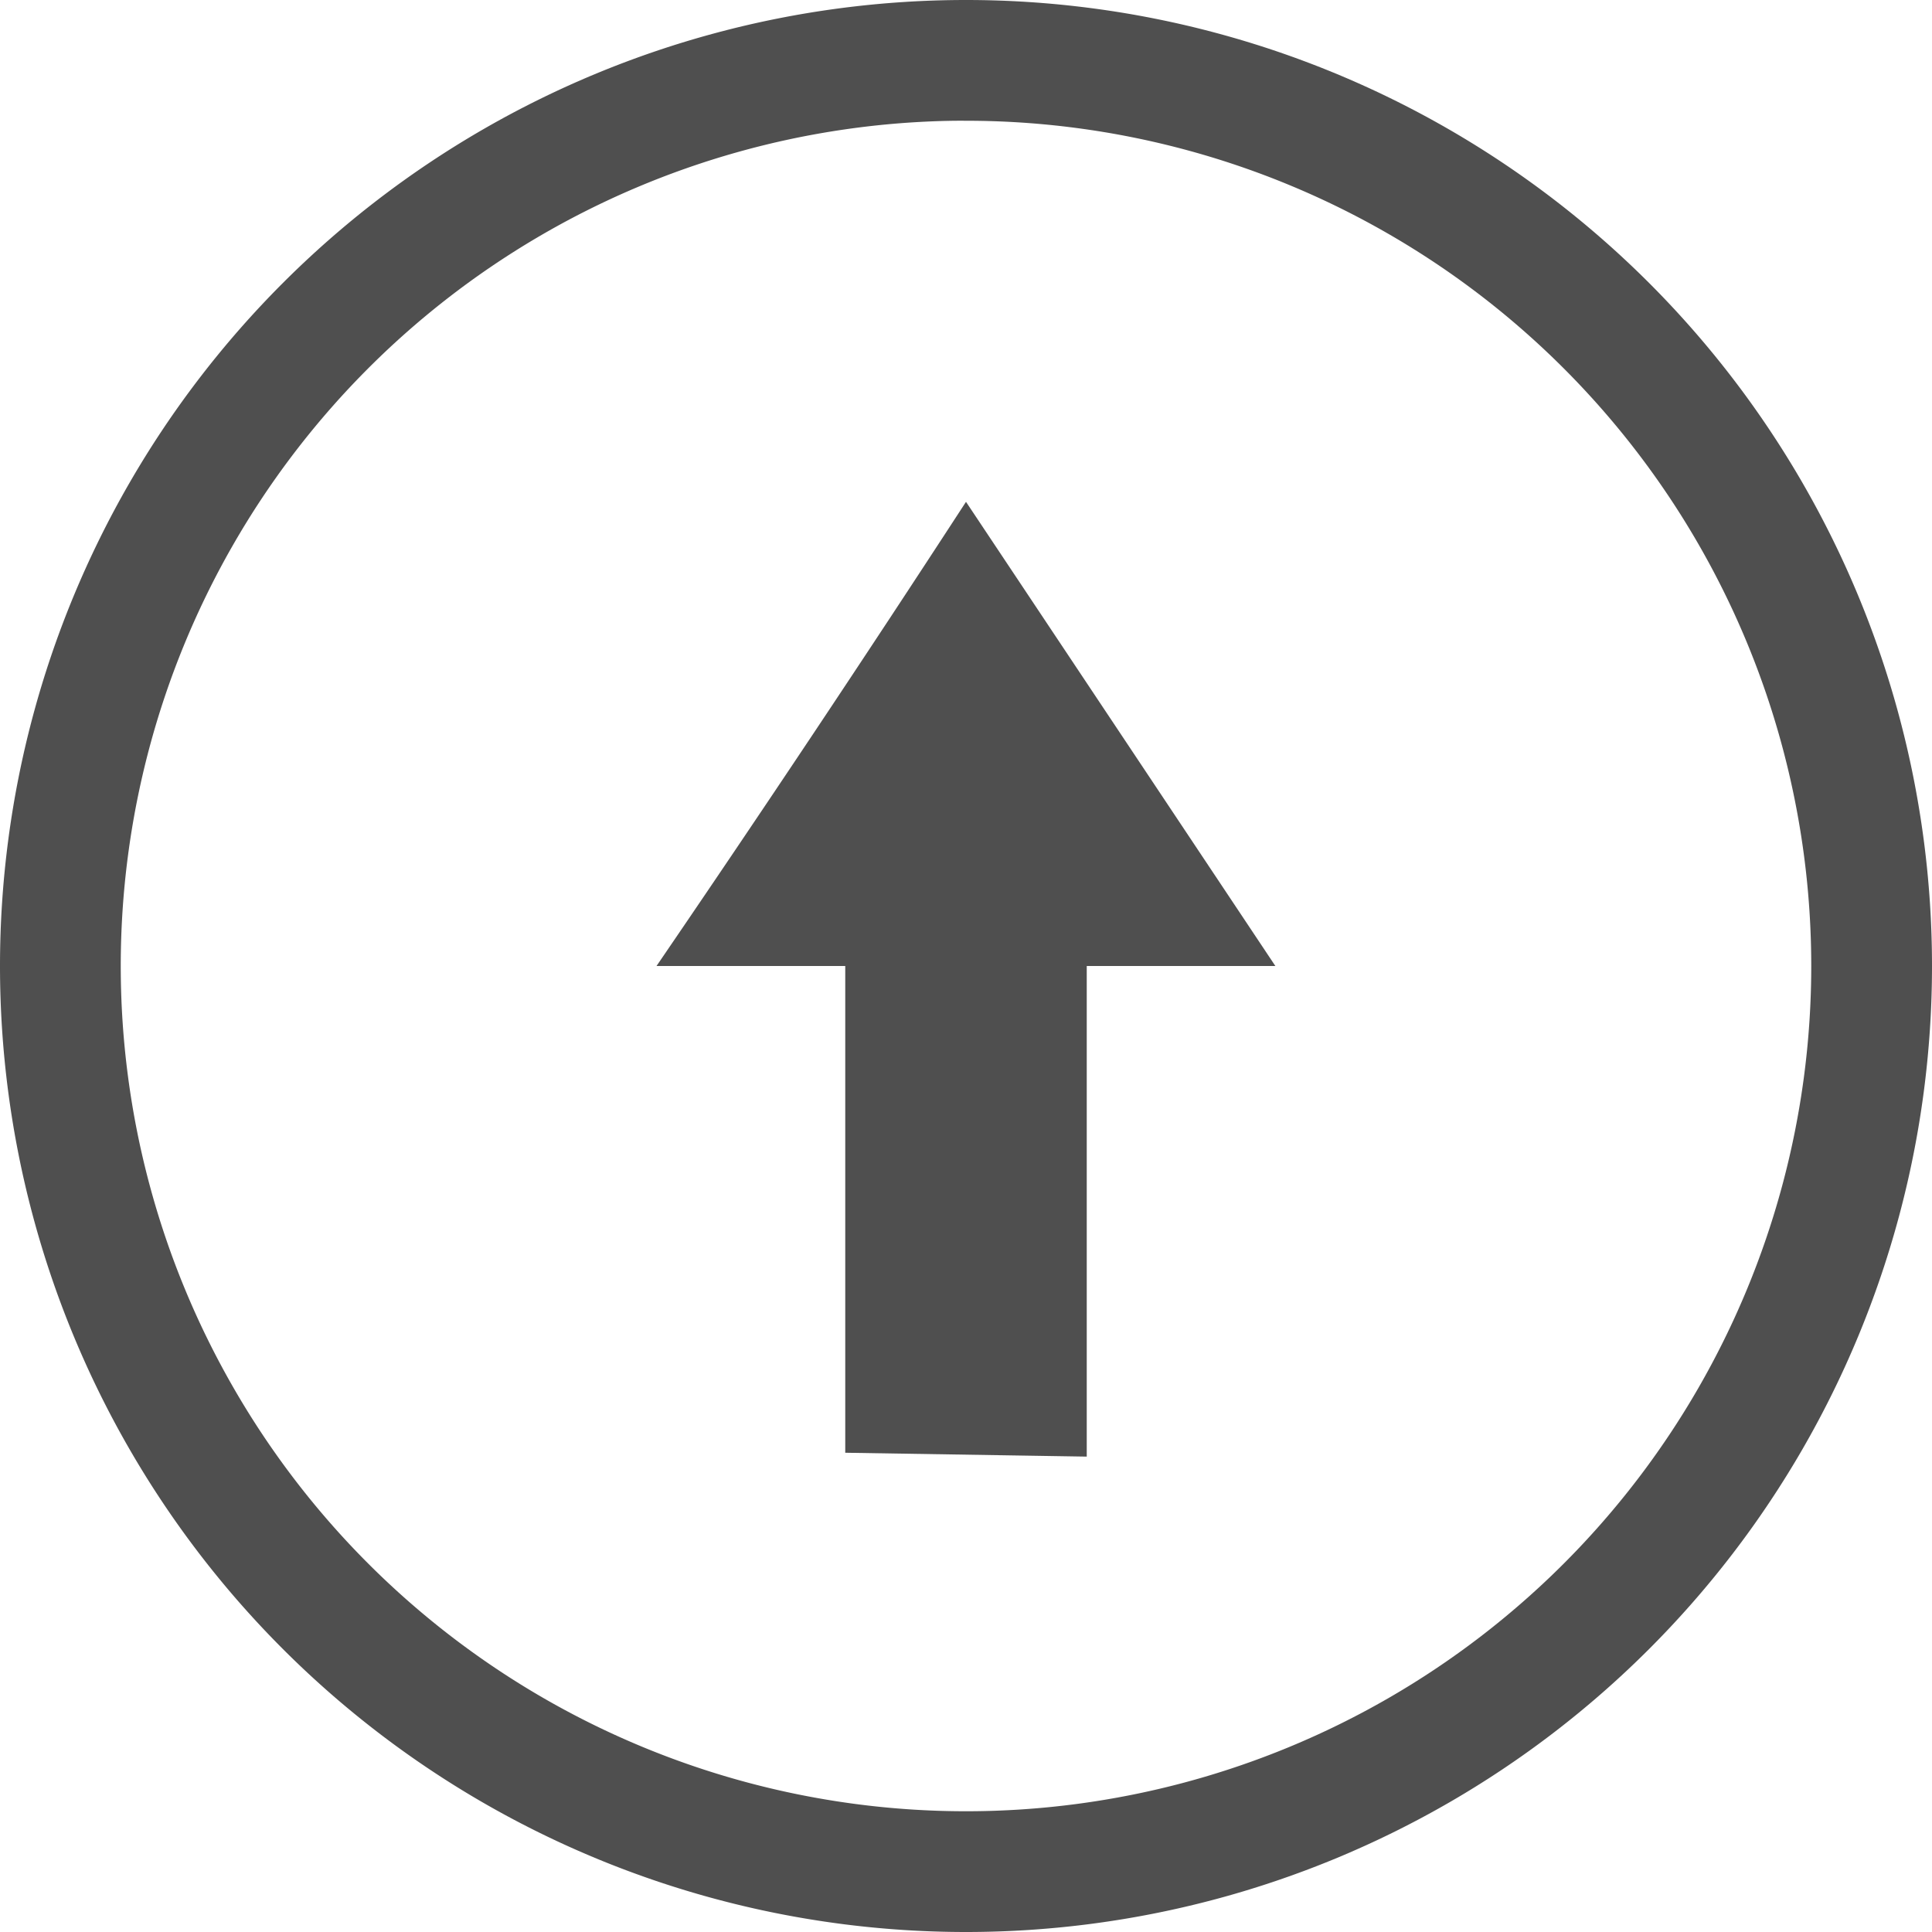<svg xmlns="http://www.w3.org/2000/svg" width="16" height="16">
    <path fill="#050505" fill-opacity=".7" d="M8 4.156 10.562 8H9v4.063l-2-.032V8H5.437A205.566 205.566 0 0 0 8 4.156zM8 0a8 8 0 0 0-8 8 8 8 0 0 0 8 8 8 8 0 0 0 8-8 8 8 0 0 0-8-8zm-.094 1A7 7 0 0 1 8 1a7 7 0 0 1 7 7 7 7 0 0 1-7 7 7 7 0 0 1-7-7 7 7 0 0 1 6.906-7z"/>
</svg>
